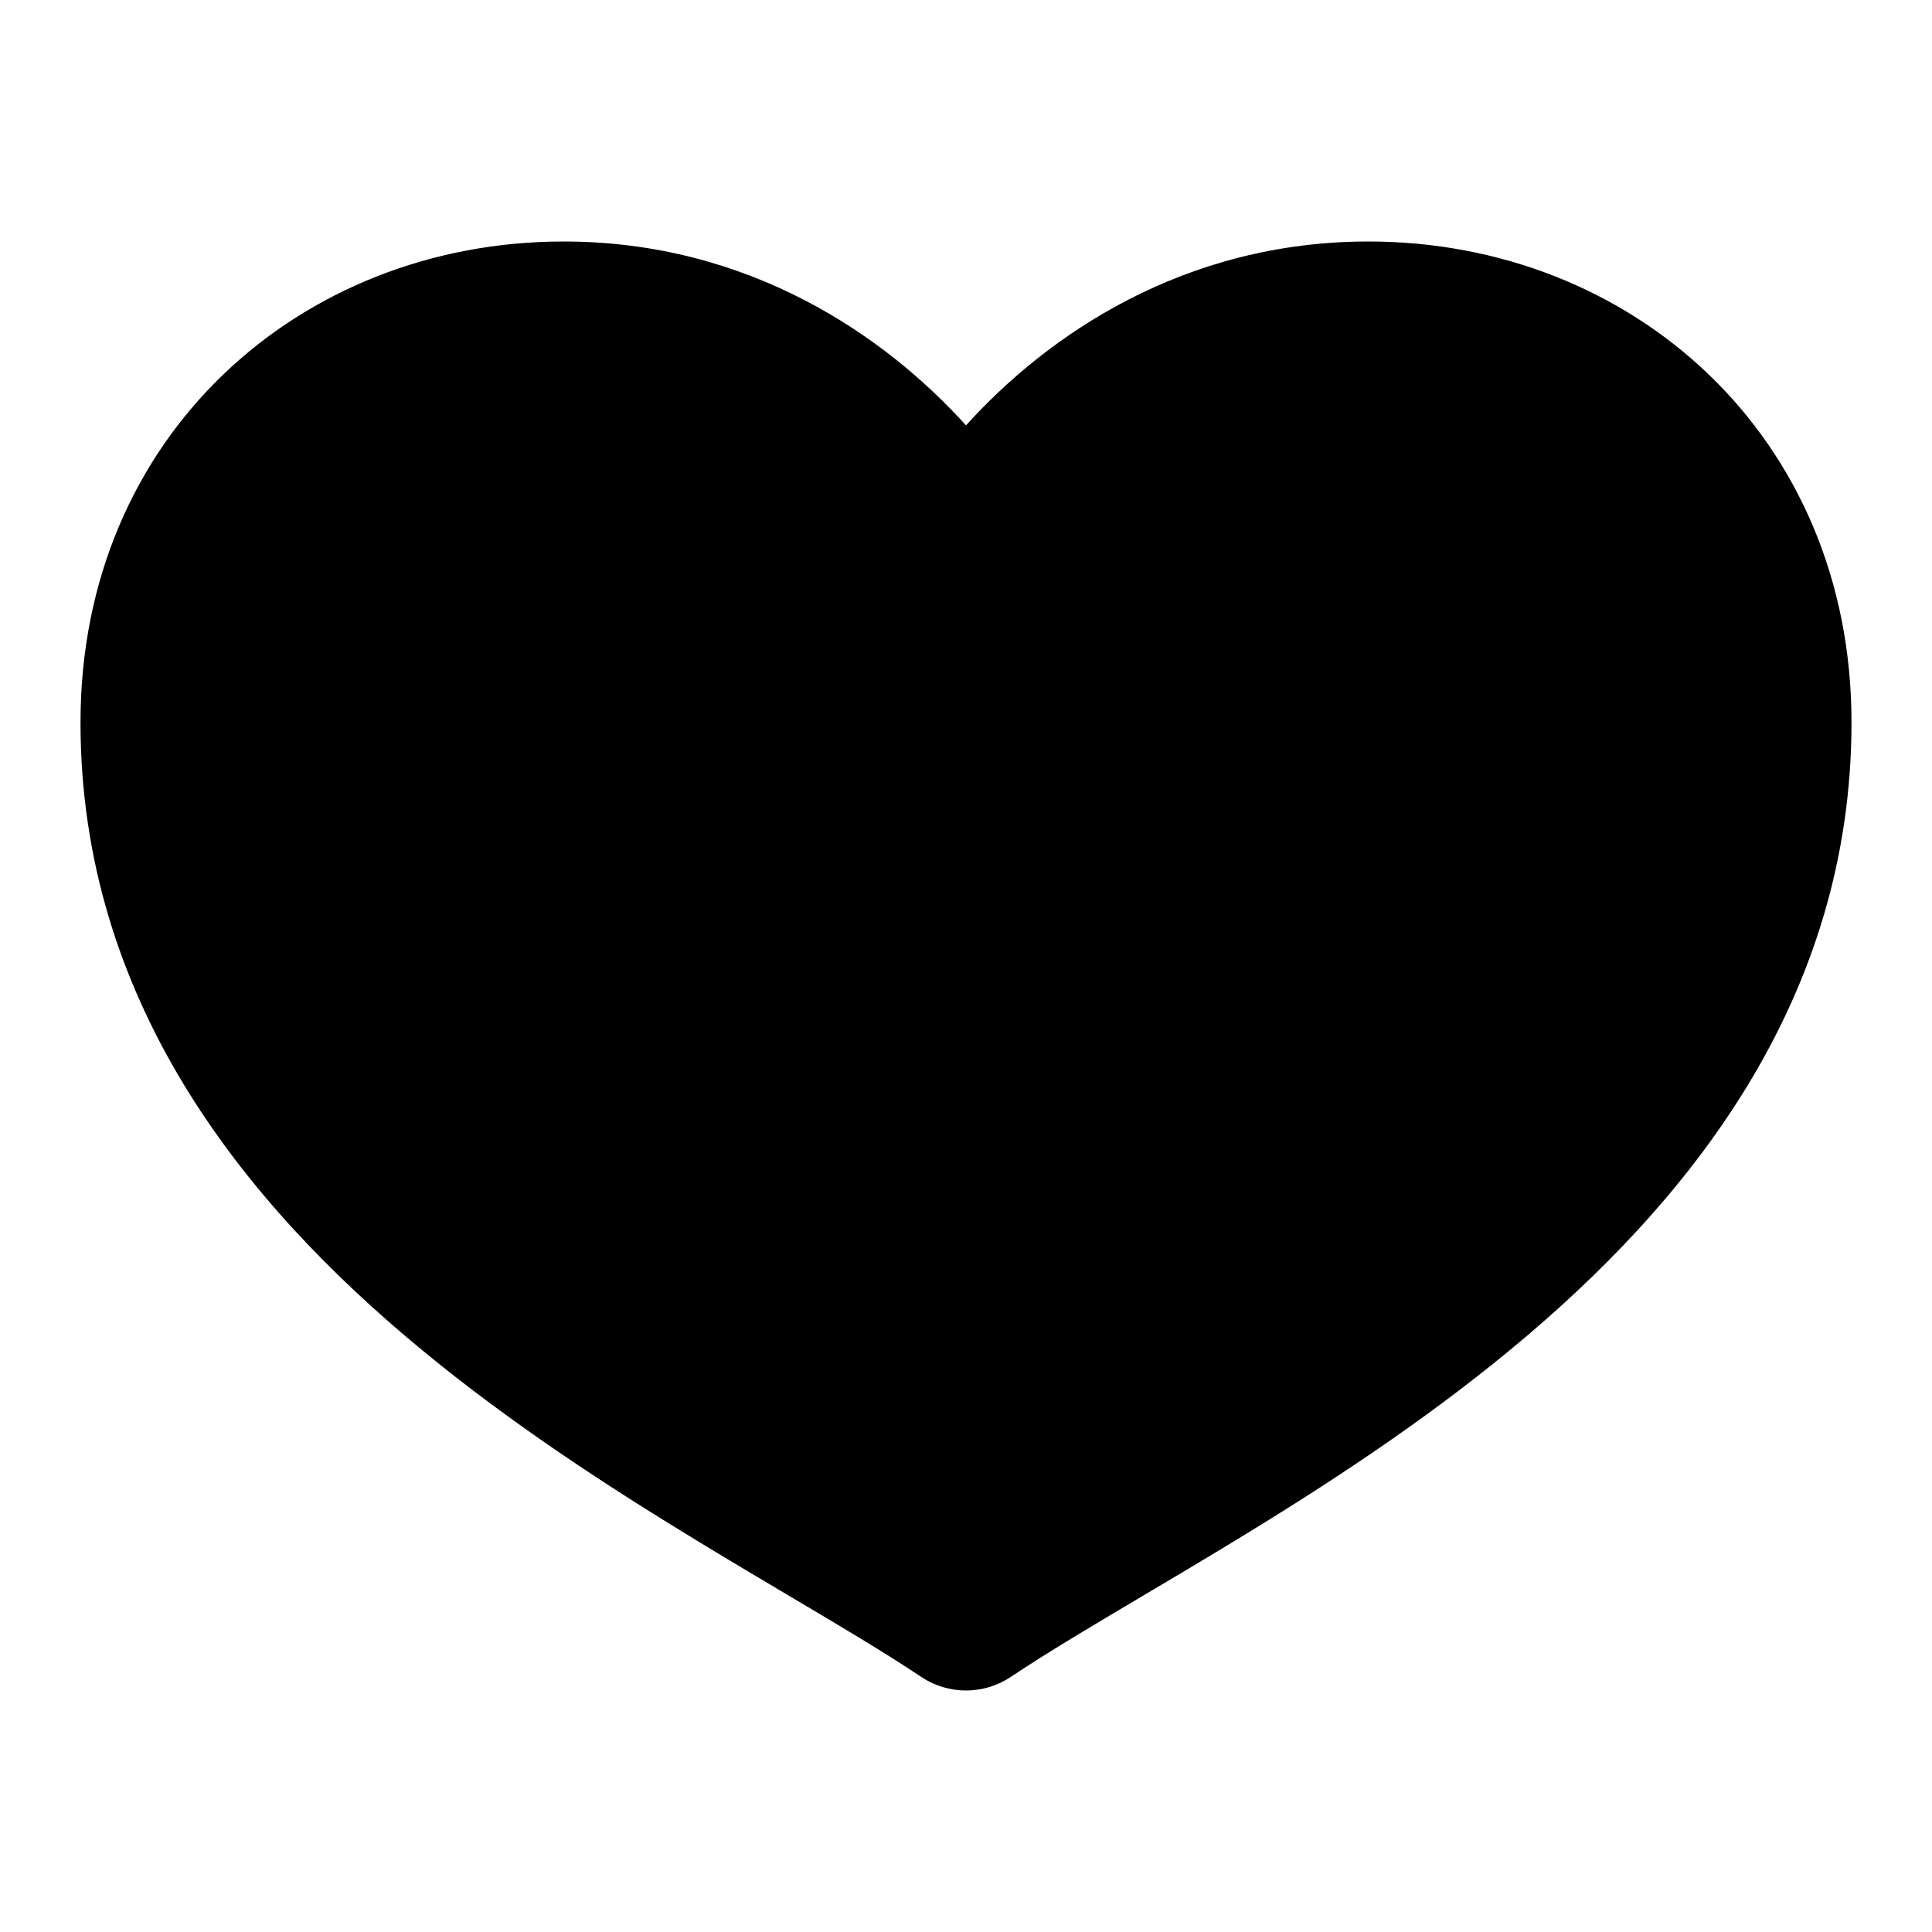 <svg width="24" height="24" viewBox="0 0 24 24" fill="none" xmlns="http://www.w3.org/2000/svg">
<path fill-rule="evenodd" clip-rule="evenodd" d="M7 3C3.732 3 1 5.412 1 8.973C1 12.422 3.015 14.933 5.239 16.768C6.356 17.69 7.559 18.47 8.652 19.135C9.065 19.387 9.454 19.617 9.816 19.832L9.816 19.832C10.439 20.201 10.984 20.524 11.445 20.832C11.781 21.056 12.219 21.056 12.555 20.832C13.016 20.524 13.561 20.201 14.183 19.832L14.183 19.832C14.546 19.617 14.934 19.387 15.348 19.135C16.441 18.47 17.644 17.69 18.761 16.768C20.985 14.933 23 12.422 23 8.973C23 5.412 20.268 3 17 3C14.696 3 13.007 4.17 12 5.284C10.993 4.17 9.304 3 7 3Z" fill="currentColor"/>
</svg>
